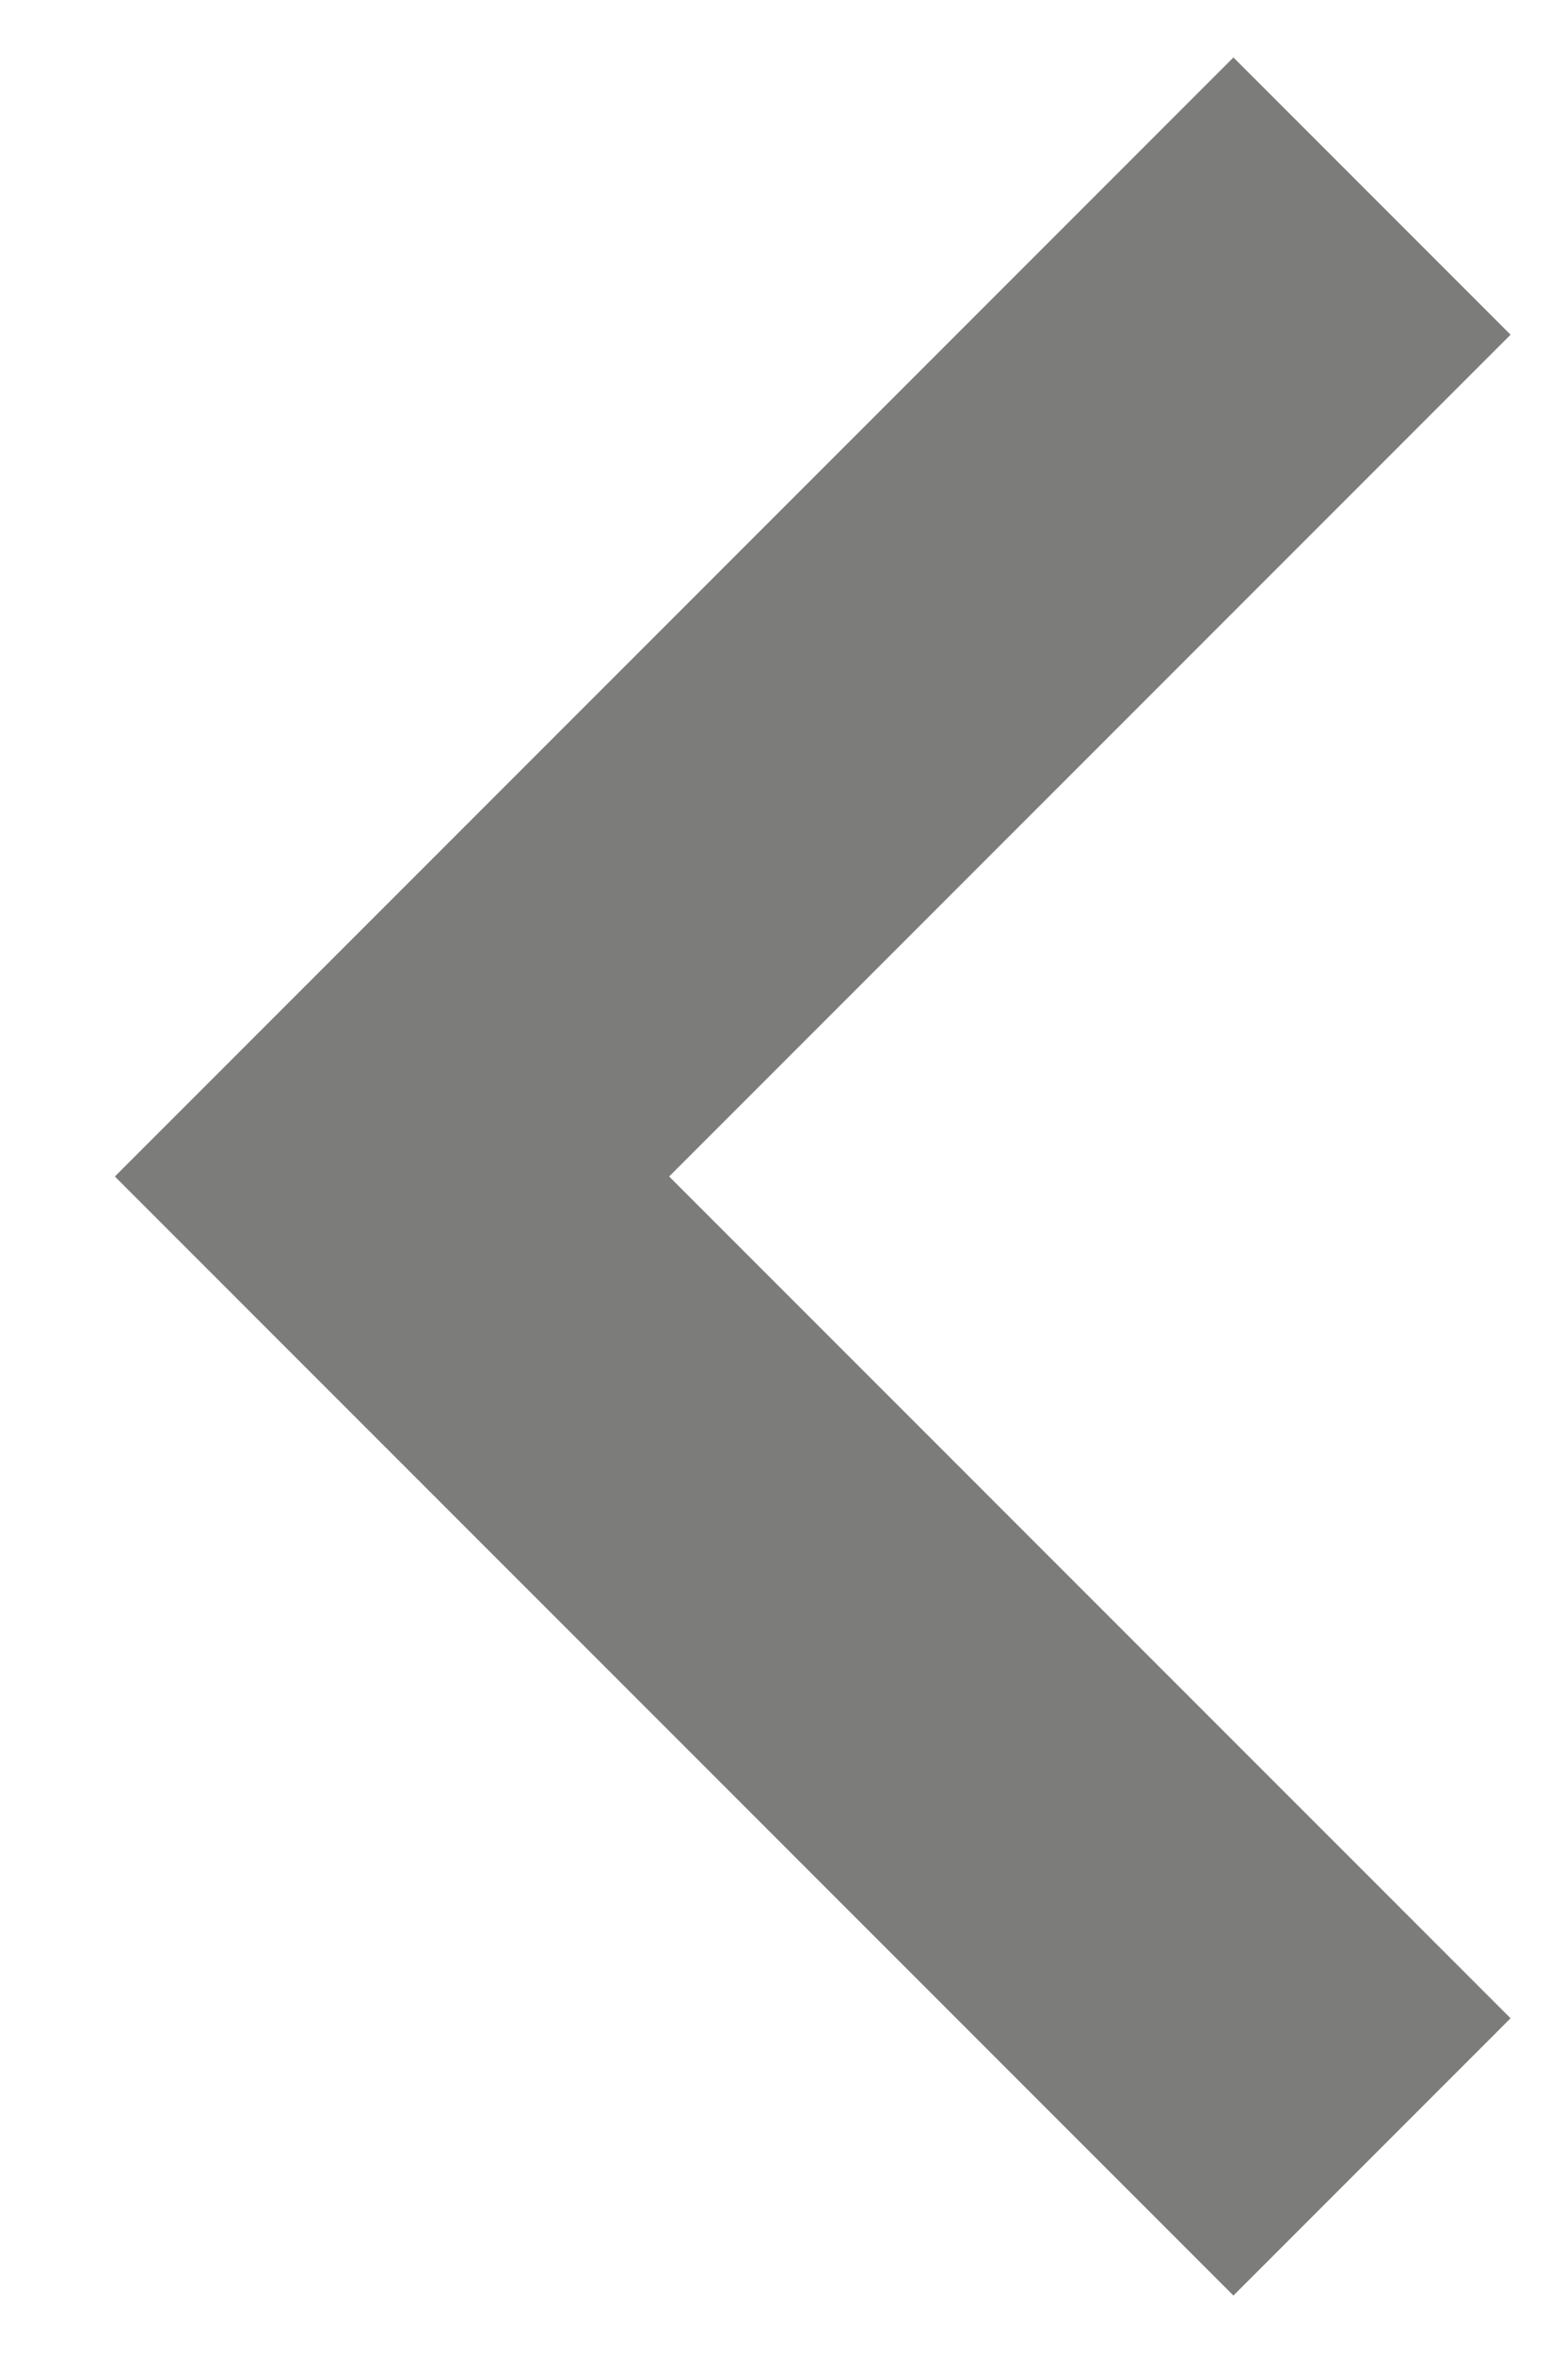 <svg width="8" height="12" viewBox="0 0 8 12"  fill="none" xmlns="http://www.w3.org/2000/svg">
<path d="M2 6L1.293 5.293L0.586 6L1.293 6.707L2 6ZM7.707 10.293L2.707 5.293L1.293 6.707L6.293 11.707L7.707 10.293ZM2.707 6.707L7.707 1.707L6.293 0.293L1.293 5.293L2.707 6.707Z" fill="#7C7C7B"/>
</svg>
